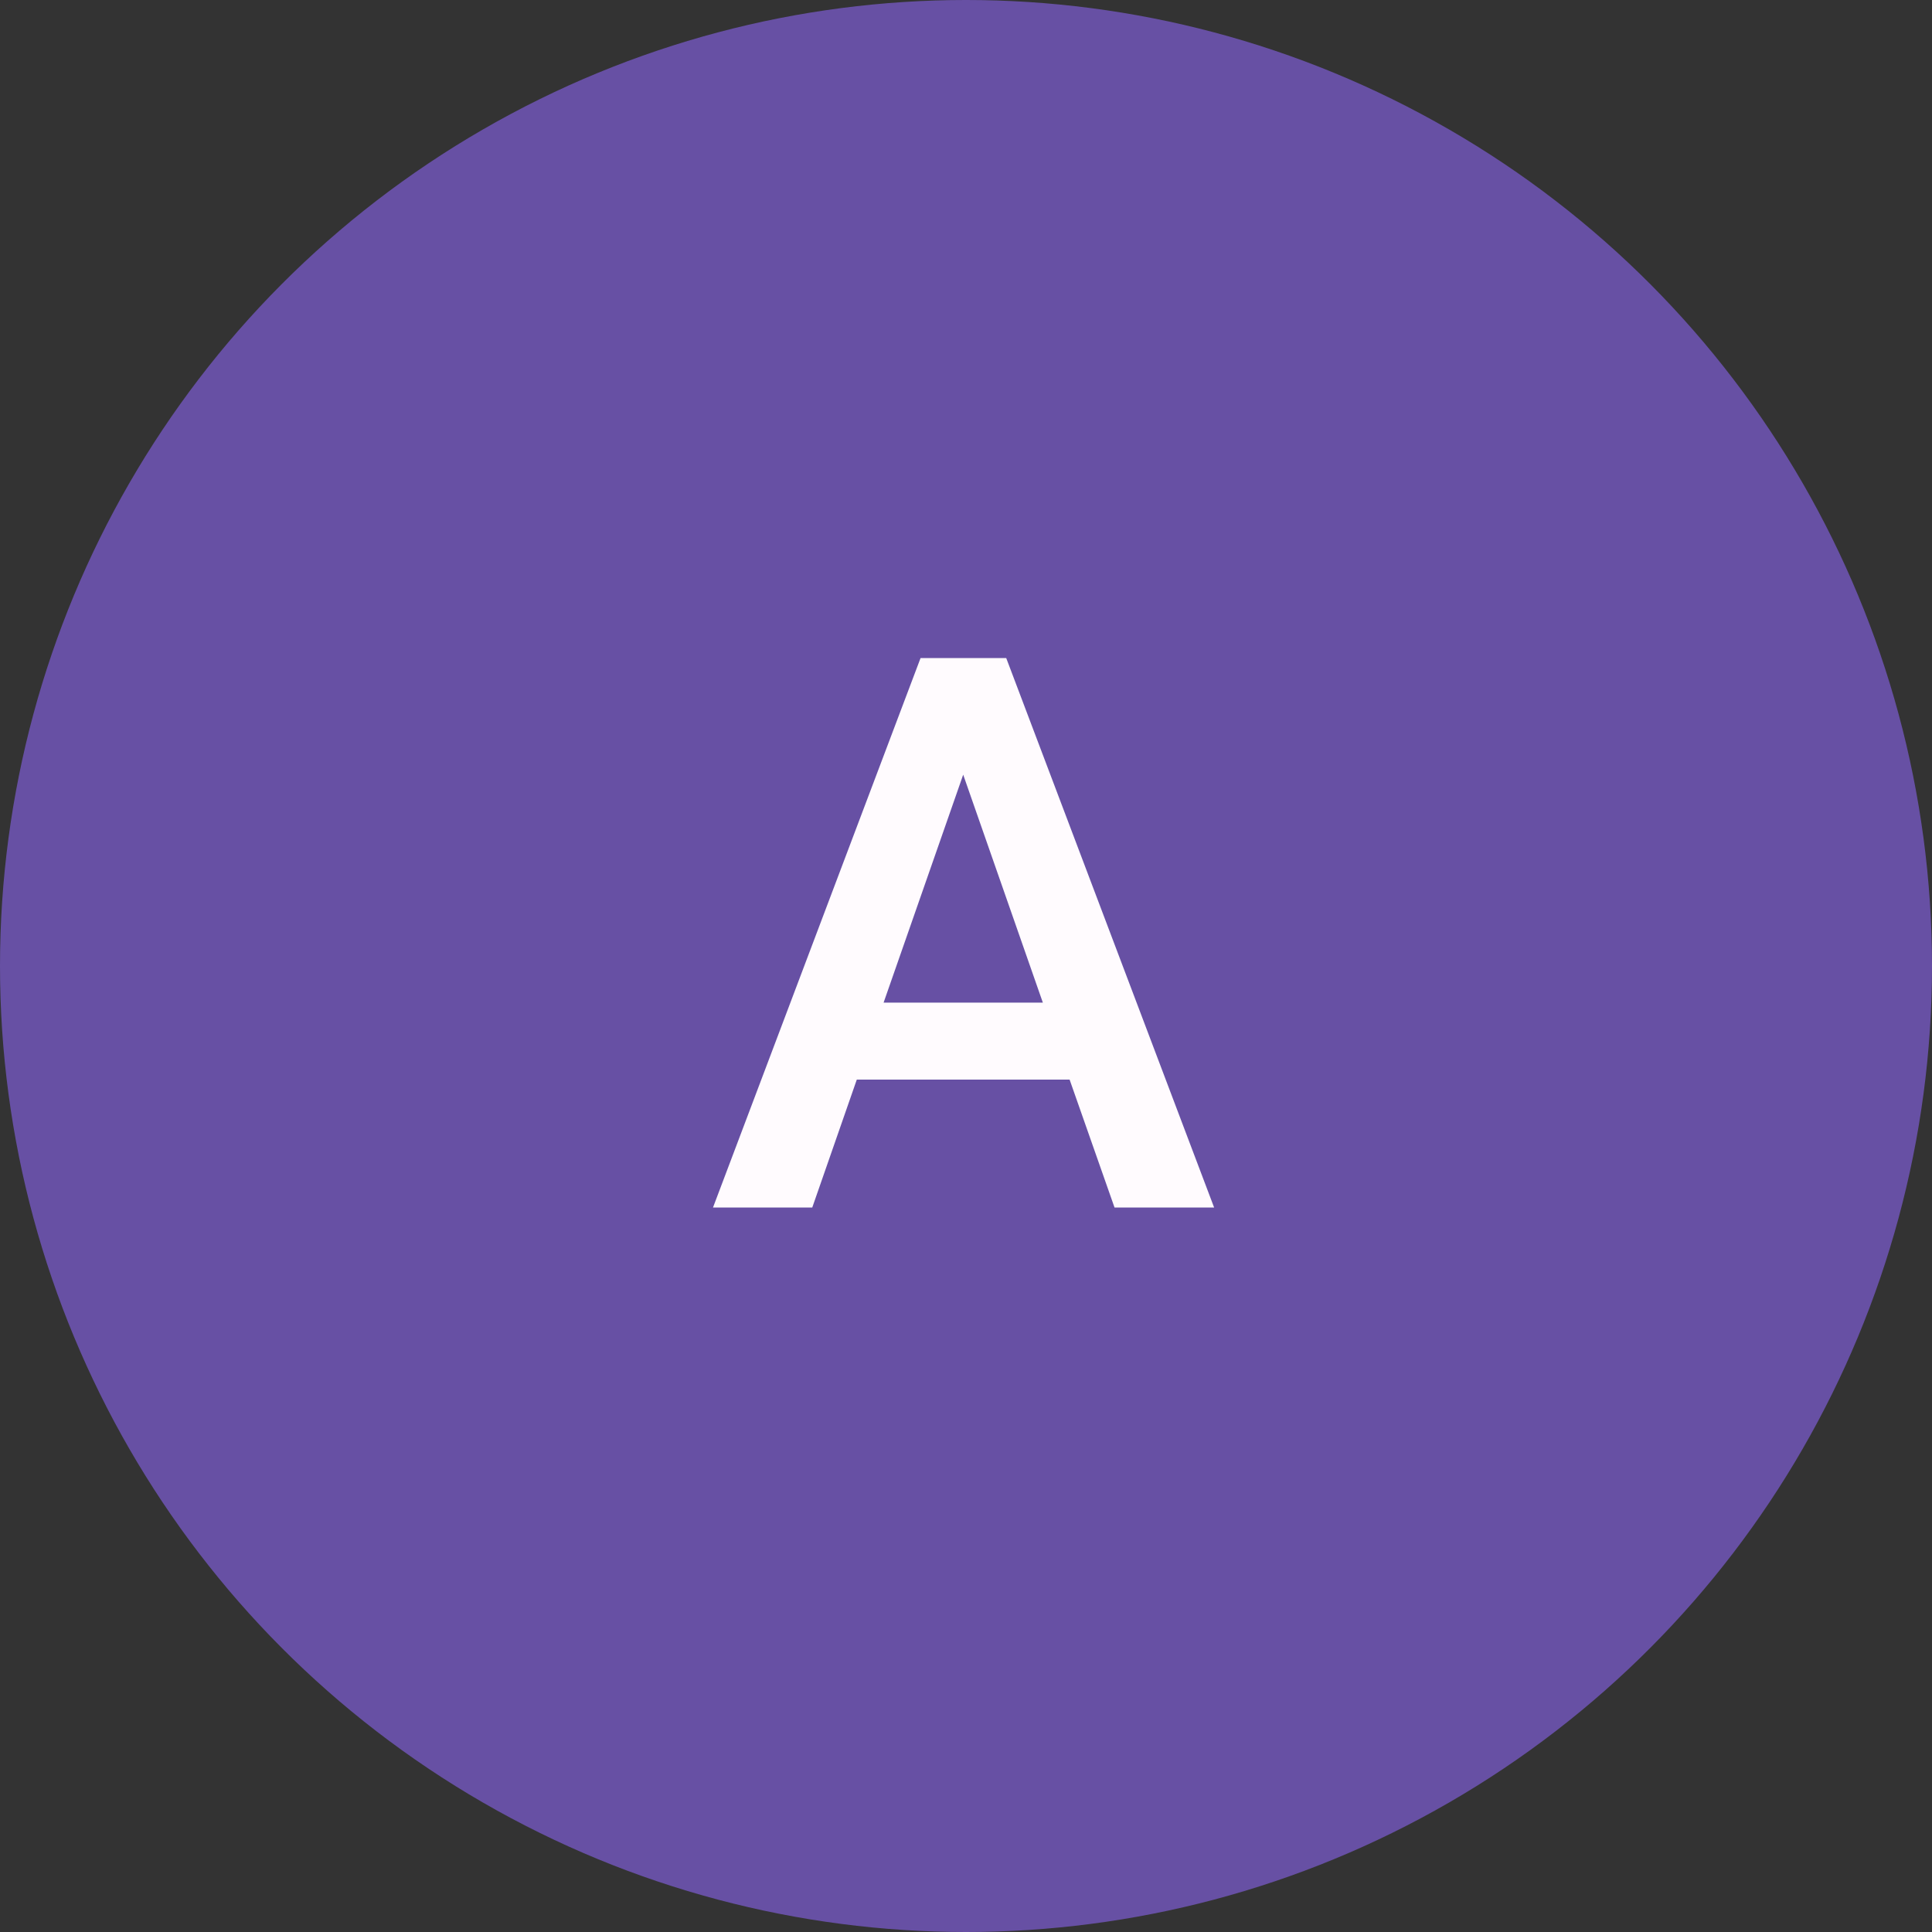 <svg width="40" height="40" viewBox="0 0 40 40" fill="none" xmlns="http://www.w3.org/2000/svg">
<rect x="0" y="0" width="40" height="40" fill="#333333" stroke="none"/>
<g clip-path="url(#clip0_28_2224)">
<circle cx="20" cy="20" r="20" fill="#6750A4"/>
<path d="M22.145 22.352H17.739L16.817 25H14.762L19.059 13.625H20.833L25.137 25H23.075L22.145 22.352ZM18.294 20.758H21.591L19.942 16.039L18.294 20.758Z" fill="#FFFBFE"/>
</g>
<defs>
<clipPath id="clip0_28_2224">
<rect width="40" height="40" fill="white"/>
</clipPath>
</defs>
</svg>

